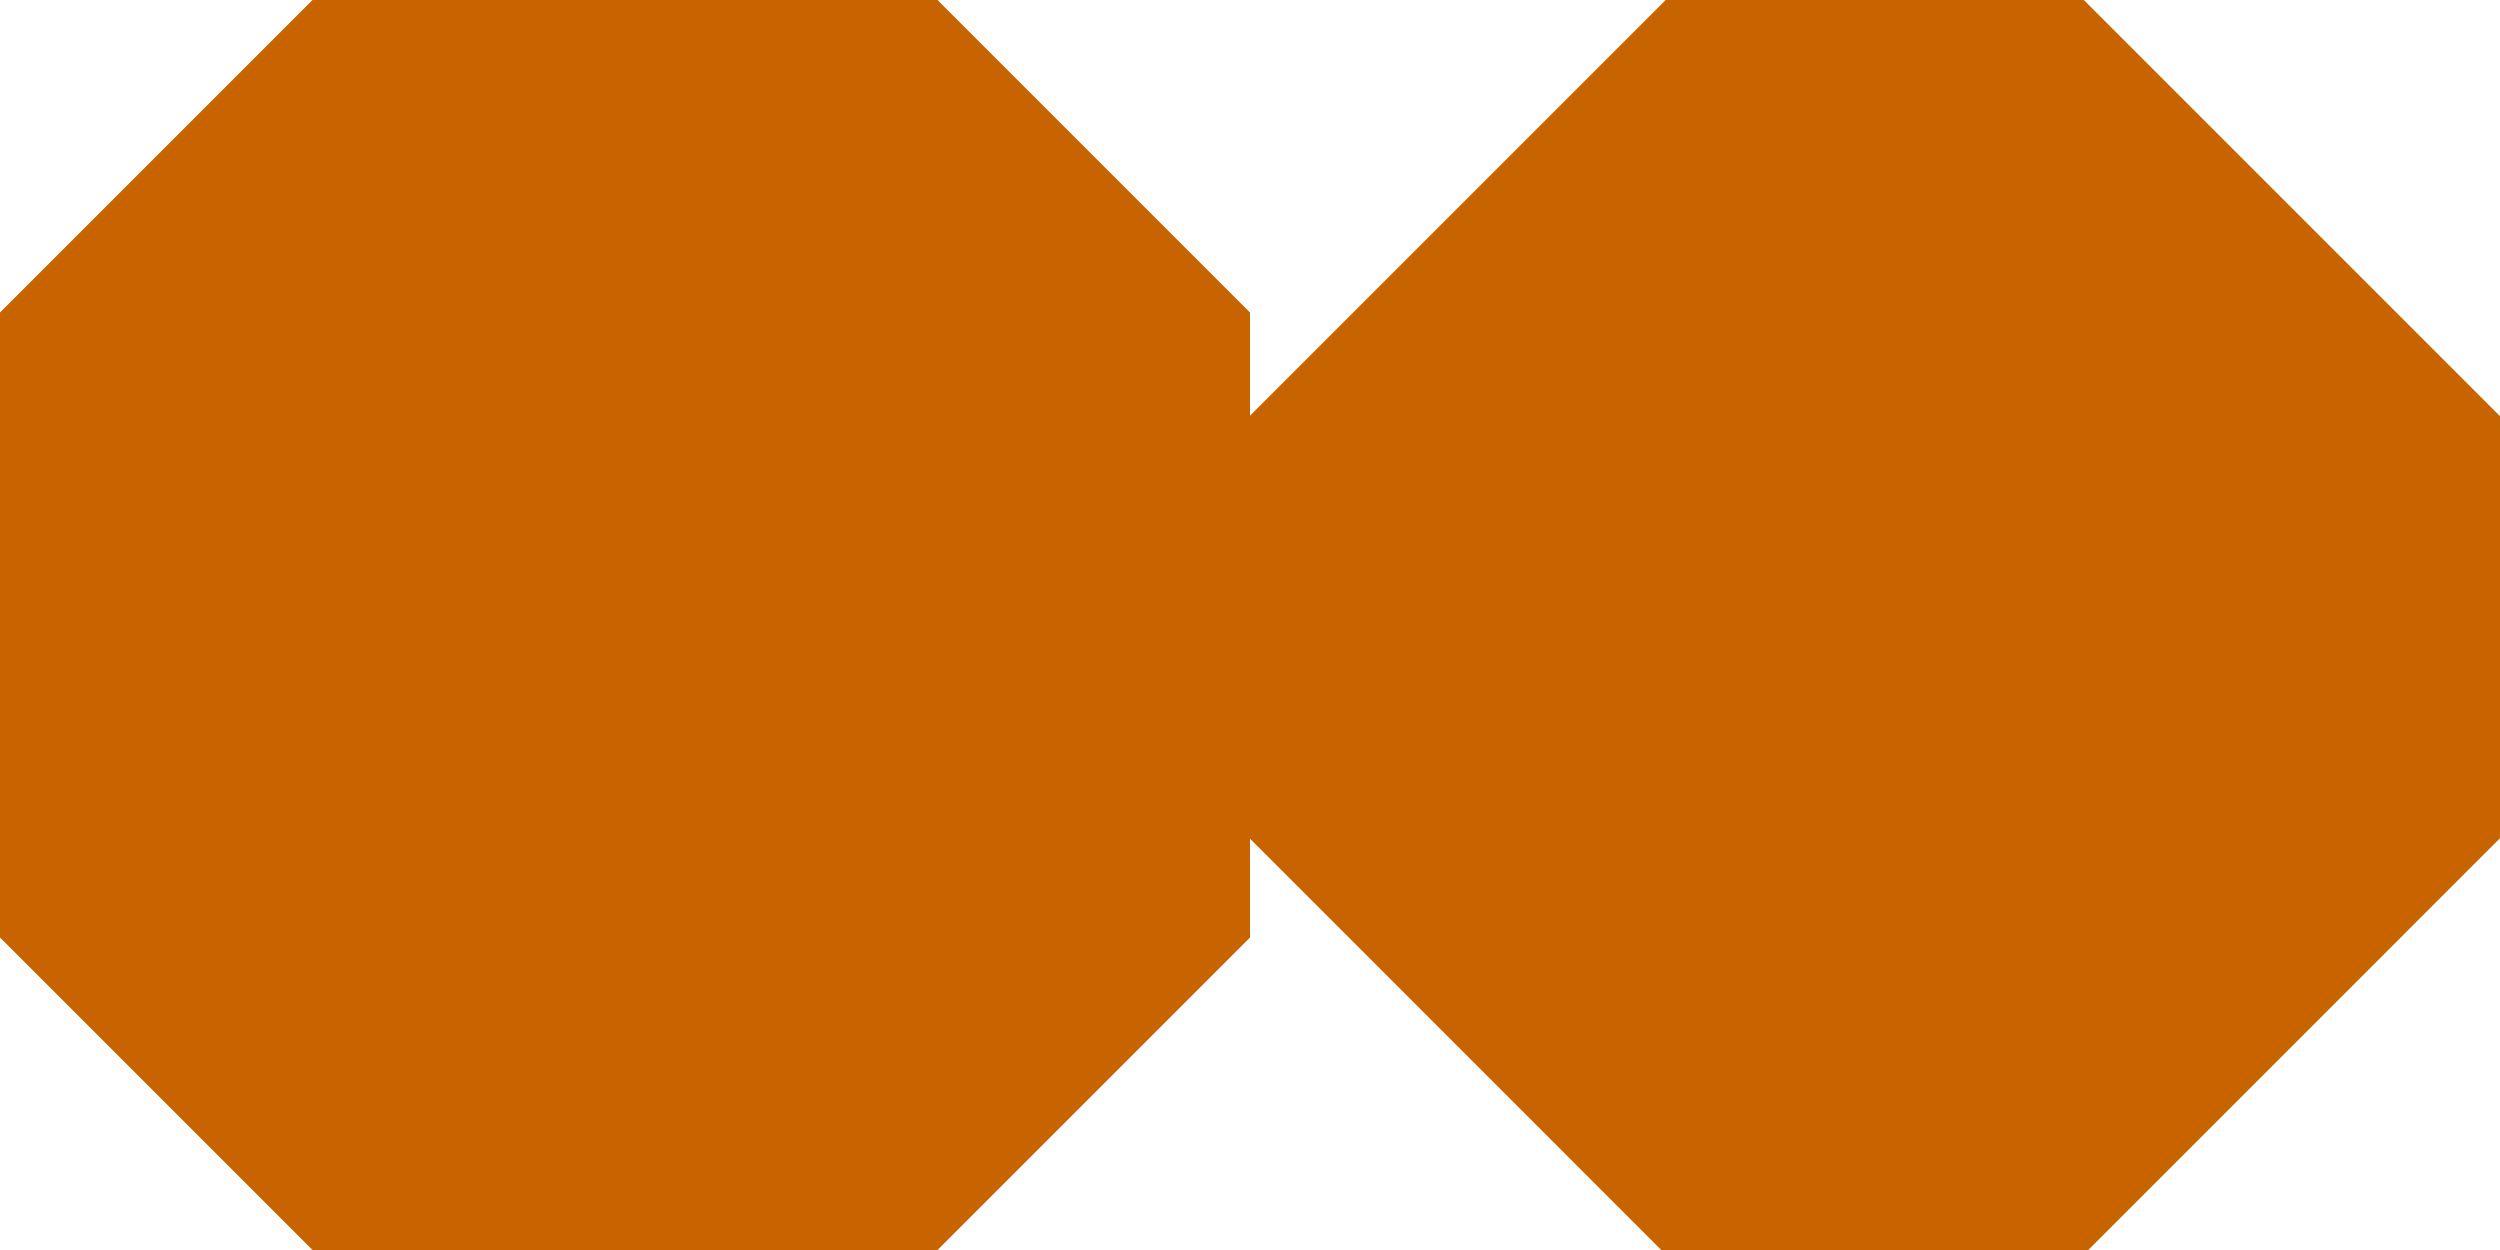 <?xml version="1.0" encoding="UTF-8" standalone="no"?>
<!-- Created with Inkscape (http://www.inkscape.org/) -->

<svg
   xmlns:dc="http://purl.org/dc/elements/1.1/"
   xmlns:cc="http://creativecommons.org/ns#"
   xmlns:rdf="http://www.w3.org/1999/02/22-rdf-syntax-ns#"
   xmlns:svg="http://www.w3.org/2000/svg"
   xmlns="http://www.w3.org/2000/svg"
   xmlns:sodipodi="http://sodipodi.sourceforge.net/DTD/sodipodi-0.dtd"
   xmlns:inkscape="http://www.inkscape.org/namespaces/inkscape"
   width="40"
   height="20"
   id="svg2"
   version="1.1"
   inkscape:version="0.48.3.1 r9886"
   sodipodi:docname="enemy_rotate_around_ship.svg"
   inkscape:export-filename="C:\Users\drk\Dropbox\projects\space_ship_game\images\enemy_rotate_around_ship.png"
   inkscape:export-xdpi="90"
   inkscape:export-ydpi="90">
  <defs
     id="defs4" />
  <sodipodi:namedview
     id="base"
     pagecolor="#ffffff"
     bordercolor="#666666"
     borderopacity="1.0"
     inkscape:pageopacity="0.0"
     inkscape:pageshadow="2"
     inkscape:zoom="11.2"
     inkscape:cx="25.899992"
     inkscape:cy="15.584756"
     inkscape:document-units="px"
     inkscape:current-layer="layer1"
     showgrid="true"
     inkscape:window-width="1366"
     inkscape:window-height="706"
     inkscape:window-x="-8"
     inkscape:window-y="-8"
     inkscape:window-maximized="1"
     showguides="true"
     inkscape:guide-bbox="true">
    <inkscape:grid
       type="xygrid"
       id="grid4099"
       empspacing="5"
       visible="true"
       enabled="true"
       snapvisiblegridlinesonly="true"
       spacingx="0.5px"
       spacingy="0.5px" />
    <sodipodi:guide
       orientation="0,1"
       position="18.5,20"
       id="guide4875" />
    <sodipodi:guide
       orientation="1,0"
       position="40,16.5"
       id="guide4877" />
  </sodipodi:namedview>
  <g
     inkscape:label="Layer 1"
     inkscape:groupmode="layer"
     id="layer1"
     transform="translate(0,-1032.362)">
    <path
       style="fill:#c86400;fill-opacity:1;stroke:none"
       d="m 5,0 10,0 5,5 0,10 -5,5 L 5,20 0,15 0,5 z"
       id="path4101"
       inkscape:connector-curvature="0"
       transform="translate(0,1032.362)" />
    <path
       inkscape:connector-curvature="0"
       id="path4873"
       d="m 33.341,1032.362 6.69,6.69 0,6.69 -6.69,6.691 -6.69,0 -6.69,-6.691 0,-6.69 6.69,-6.69 z"
       style="fill:#c86400;fill-opacity:1;stroke:none" />
  </g>
</svg>
